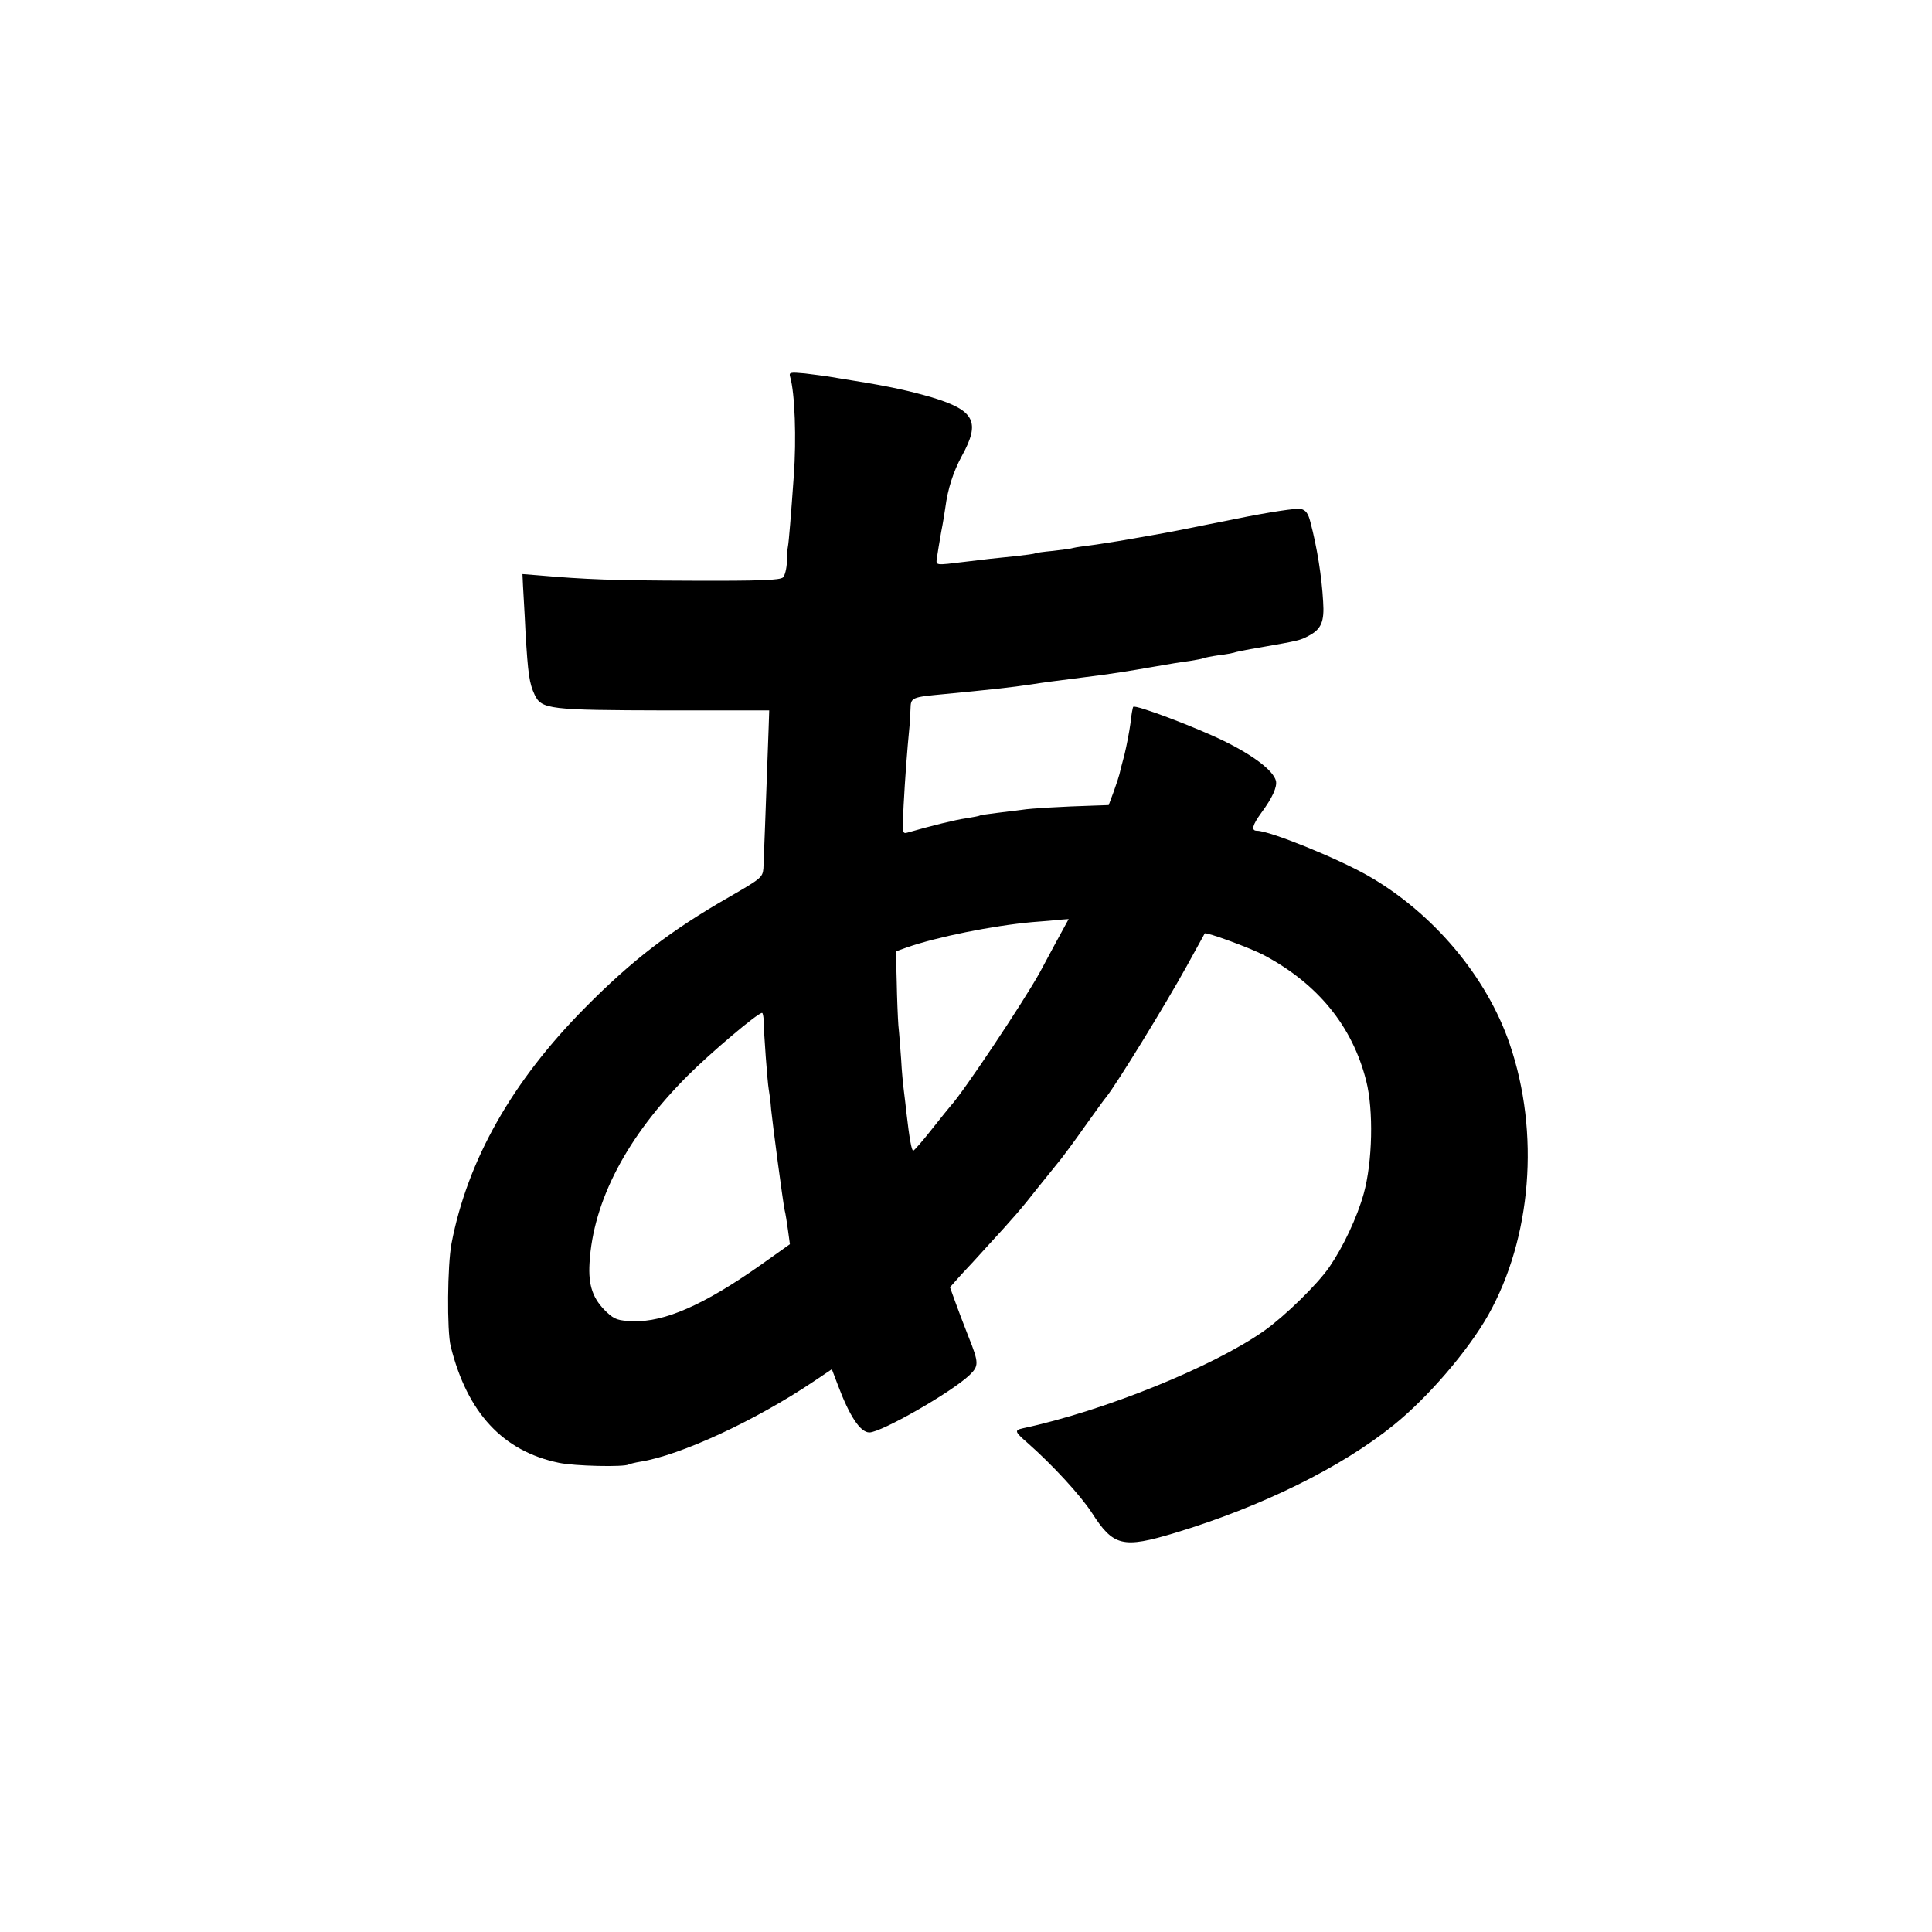 <?xml version="1.0" standalone="no"?>
<!DOCTYPE svg PUBLIC "-//W3C//DTD SVG 20010904//EN"
 "http://www.w3.org/TR/2001/REC-SVG-20010904/DTD/svg10.dtd">
<svg version="1.0" xmlns="http://www.w3.org/2000/svg"
 width="700pt" height="700pt" viewBox="0 0 700 700"
 preserveAspectRatio="xMidYMid meet">
<g transform="translate(0,700) scale(0.1,-0.1)"
fill="#000000" stroke="none">
<path d="M2863 5634 c17 -58 23 -224 13 -359 -10 -142 -18 -239 -21 -254 -2
-9 -4 -35 -4 -58 -1 -23 -7 -48 -14 -55 -11 -10 -80 -13 -333 -12 -285 1 -376
4 -560 20 l-51 4 2 -43 c1 -23 6 -98 9 -167 9 -154 14 -186 33 -227 25 -53 52
-56 474 -57 l376 0 -2 -61 c-11 -315 -18 -482 -19 -511 -3 -33 -8 -37 -124
-104 -211 -121 -351 -228 -522 -401 -264 -266 -426 -552 -484 -854 -15 -78
-17 -317 -3 -373 60 -241 189 -380 392 -422 56 -12 237 -16 253 -6 4 2 23 7
42 10 145 23 416 148 630 292 l64 43 22 -58 c42 -112 81 -171 114 -171 43 0
297 145 363 208 34 33 34 44 -4 139 -17 43 -39 101 -49 129 l-18 50 40 45 c23
24 64 69 92 100 101 110 123 135 189 219 38 47 75 93 83 103 8 10 46 61 84
115 38 53 73 102 78 107 37 46 213 332 292 475 35 63 64 116 65 118 5 6 164
-52 215 -79 195 -104 320 -257 370 -455 27 -106 23 -294 -9 -409 -24 -86 -74
-192 -124 -265 -44 -64 -161 -178 -237 -232 -185 -130 -579 -290 -874 -353
-31 -7 -30 -12 16 -52 91 -80 193 -191 234 -254 78 -122 112 -130 301 -73 314
95 604 238 793 391 124 100 269 269 342 398 157 279 188 660 78 982 -83 244
-278 476 -515 611 -111 63 -355 162 -401 162 -22 0 -16 21 16 65 40 54 58 94
53 116 -10 37 -80 91 -188 144 -102 50 -321 133 -329 124 -2 -2 -7 -29 -10
-59 -4 -30 -14 -82 -22 -115 -9 -33 -17 -64 -18 -70 -1 -5 -10 -33 -20 -61
l-19 -51 -58 -2 c-102 -3 -226 -10 -255 -15 -16 -2 -56 -7 -89 -11 -32 -4 -62
-8 -65 -10 -3 -2 -26 -6 -50 -10 -37 -5 -126 -27 -213 -52 -18 -5 -18 1 -13
99 5 95 13 202 21 283 2 17 3 47 4 67 1 41 4 42 121 53 157 15 250 25 315 35
51 8 83 12 185 25 107 13 167 23 265 40 44 8 100 17 125 20 24 4 47 8 50 10 4
2 29 7 56 11 27 3 51 8 54 9 3 2 46 11 95 19 143 25 146 26 176 42 46 24 58
51 53 124 -5 91 -22 197 -46 288 -8 32 -17 44 -35 48 -13 4 -117 -12 -231 -35
-228 -46 -233 -47 -312 -61 -30 -5 -82 -14 -115 -20 -33 -5 -80 -13 -105 -16
-25 -3 -52 -7 -60 -9 -8 -3 -42 -7 -75 -11 -33 -3 -62 -7 -65 -9 -3 -2 -34 -6
-70 -10 -79 -8 -108 -11 -180 -20 -116 -14 -109 -15 -105 16 2 15 9 56 15 91
7 35 13 74 15 88 9 69 29 131 60 188 68 123 47 165 -108 212 -79 23 -154 40
-280 60 -40 6 -83 14 -97 16 -14 2 -51 7 -84 11 -54 5 -58 4 -53 -13z m962
-2050 c-26 -48 -52 -97 -58 -108 -60 -108 -278 -435 -322 -482 -5 -6 -37 -45
-70 -87 -33 -42 -63 -76 -66 -76 -6 -1 -14 43 -25 139 -2 19 -6 54 -9 77 -3
23 -8 74 -10 115 -3 40 -7 96 -10 123 -2 28 -5 99 -6 159 l-3 109 39 14 c108
38 311 79 455 92 41 3 88 7 104 9 l28 2 -47 -86z m-1058 -281 c0 -44 14 -226
18 -248 2 -11 7 -45 9 -75 6 -58 42 -331 49 -365 3 -11 8 -43 12 -72 l7 -51
-107 -76 c-203 -143 -347 -207 -462 -203 -53 2 -66 6 -94 32 -51 48 -68 97
-63 179 13 225 136 459 356 679 82 82 253 227 269 227 3 0 5 -12 6 -27z"/>
</g>
</svg>
